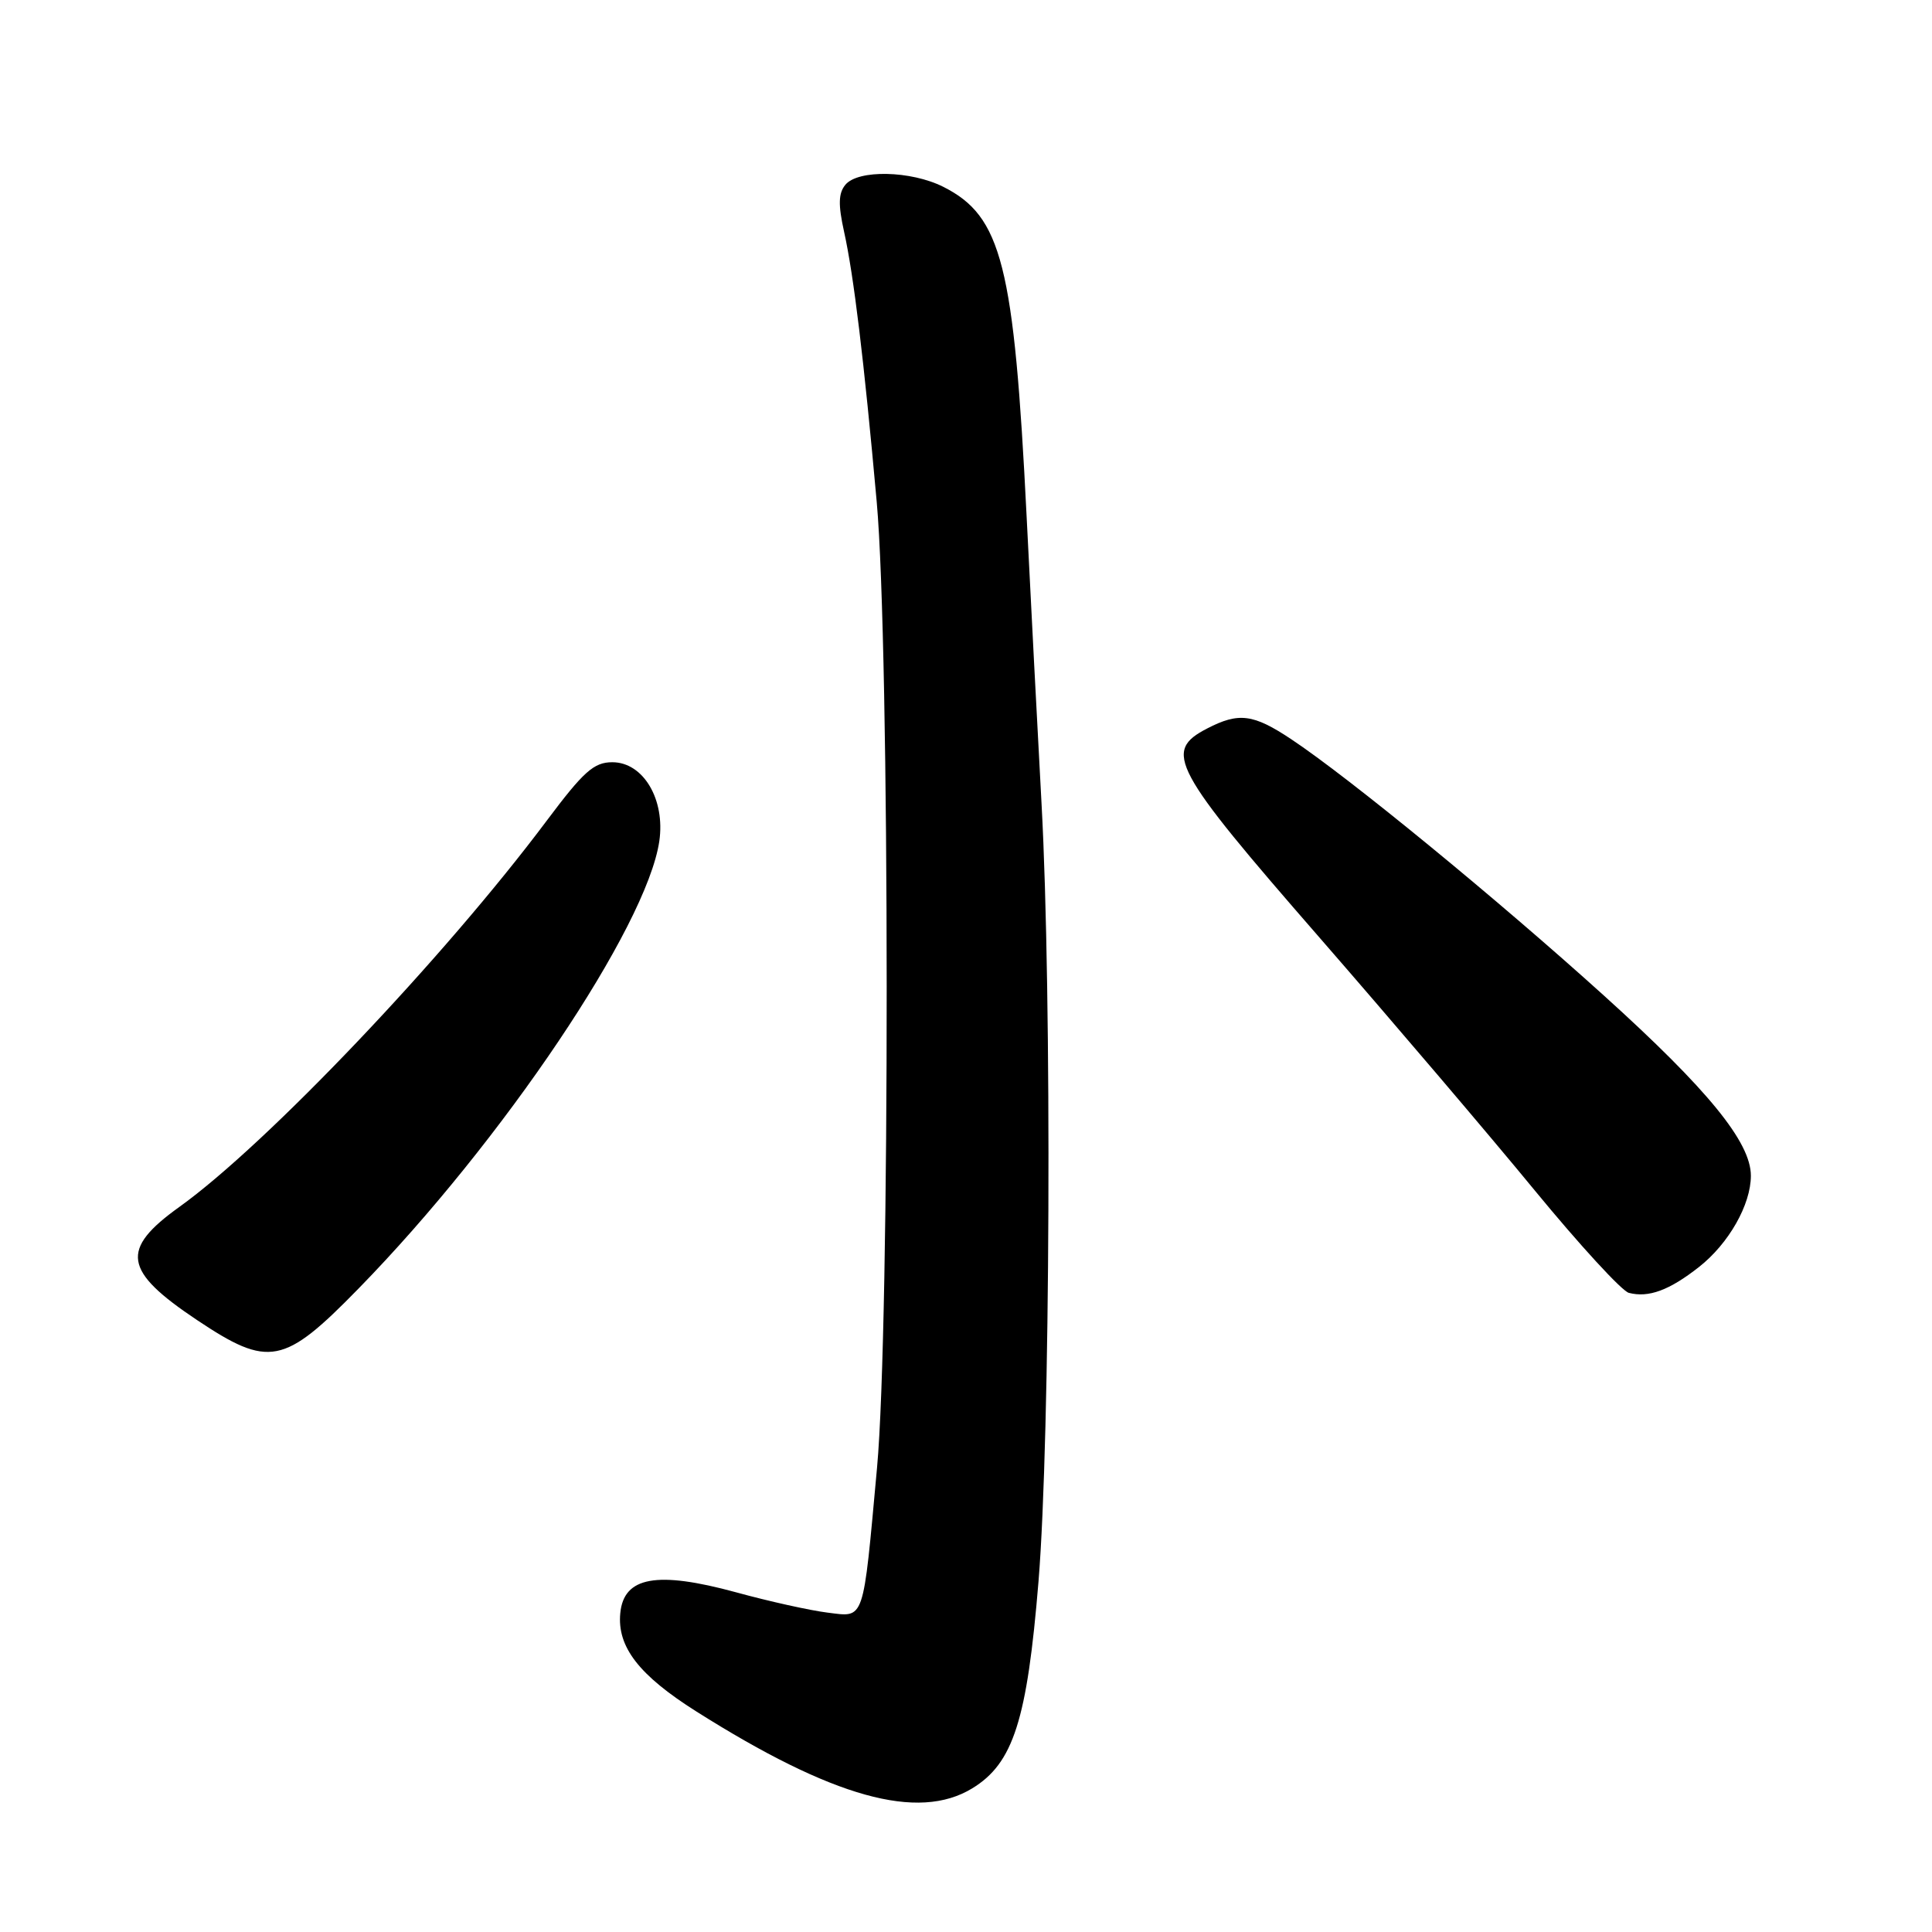 <?xml version="1.0" encoding="UTF-8" standalone="no"?>
<!DOCTYPE svg PUBLIC "-//W3C//DTD SVG 1.1//EN" "http://www.w3.org/Graphics/SVG/1.1/DTD/svg11.dtd" >
<svg xmlns="http://www.w3.org/2000/svg" xmlns:xlink="http://www.w3.org/1999/xlink" version="1.1" viewBox="0 0 256 256">
 <g >
 <path fill="currentColor"
d=" M 128.82 236.97 C 134.27 233.65 136.10 227.94 137.61 209.52 C 139.17 190.43 139.40 131.91 138.01 106.50 C 137.47 96.60 136.58 79.45 136.03 68.39 C 134.37 35.09 132.74 28.65 124.98 24.75 C 120.70 22.60 113.70 22.45 112.02 24.48 C 111.09 25.60 111.05 27.12 111.85 30.73 C 113.12 36.47 114.48 47.66 116.17 66.50 C 117.91 85.80 117.94 175.74 116.21 194.50 C 114.32 215.16 114.62 214.29 109.65 213.68 C 107.37 213.40 101.90 212.19 97.50 210.98 C 87.03 208.13 82.65 208.92 82.19 213.76 C 81.76 218.22 84.67 221.98 92.27 226.78 C 110.33 238.19 121.65 241.34 128.82 236.97 Z  M 47.50 170.75 C 66.60 151.20 85.69 122.80 87.36 111.47 C 88.17 105.93 85.24 101.00 81.14 101.00 C 78.69 101.00 77.34 102.21 72.44 108.75 C 58.87 126.88 35.32 151.64 23.77 159.92 C 15.89 165.57 16.33 168.38 26.10 174.91 C 35.63 181.27 37.60 180.89 47.50 170.75 Z  M 225.13 167.88 C 229.07 164.78 232.00 159.62 232.00 155.79 C 232.00 151.35 226.32 144.38 212.53 131.92 C 198.32 119.08 178.76 103.04 171.08 97.94 C 166.06 94.60 164.14 94.36 159.95 96.53 C 154.09 99.56 155.28 101.78 174.75 124.13 C 184.51 135.34 197.37 150.44 203.33 157.70 C 209.29 164.95 214.91 171.08 215.83 171.31 C 218.45 171.99 221.20 170.97 225.13 167.88 Z "/>
</g>
</svg>